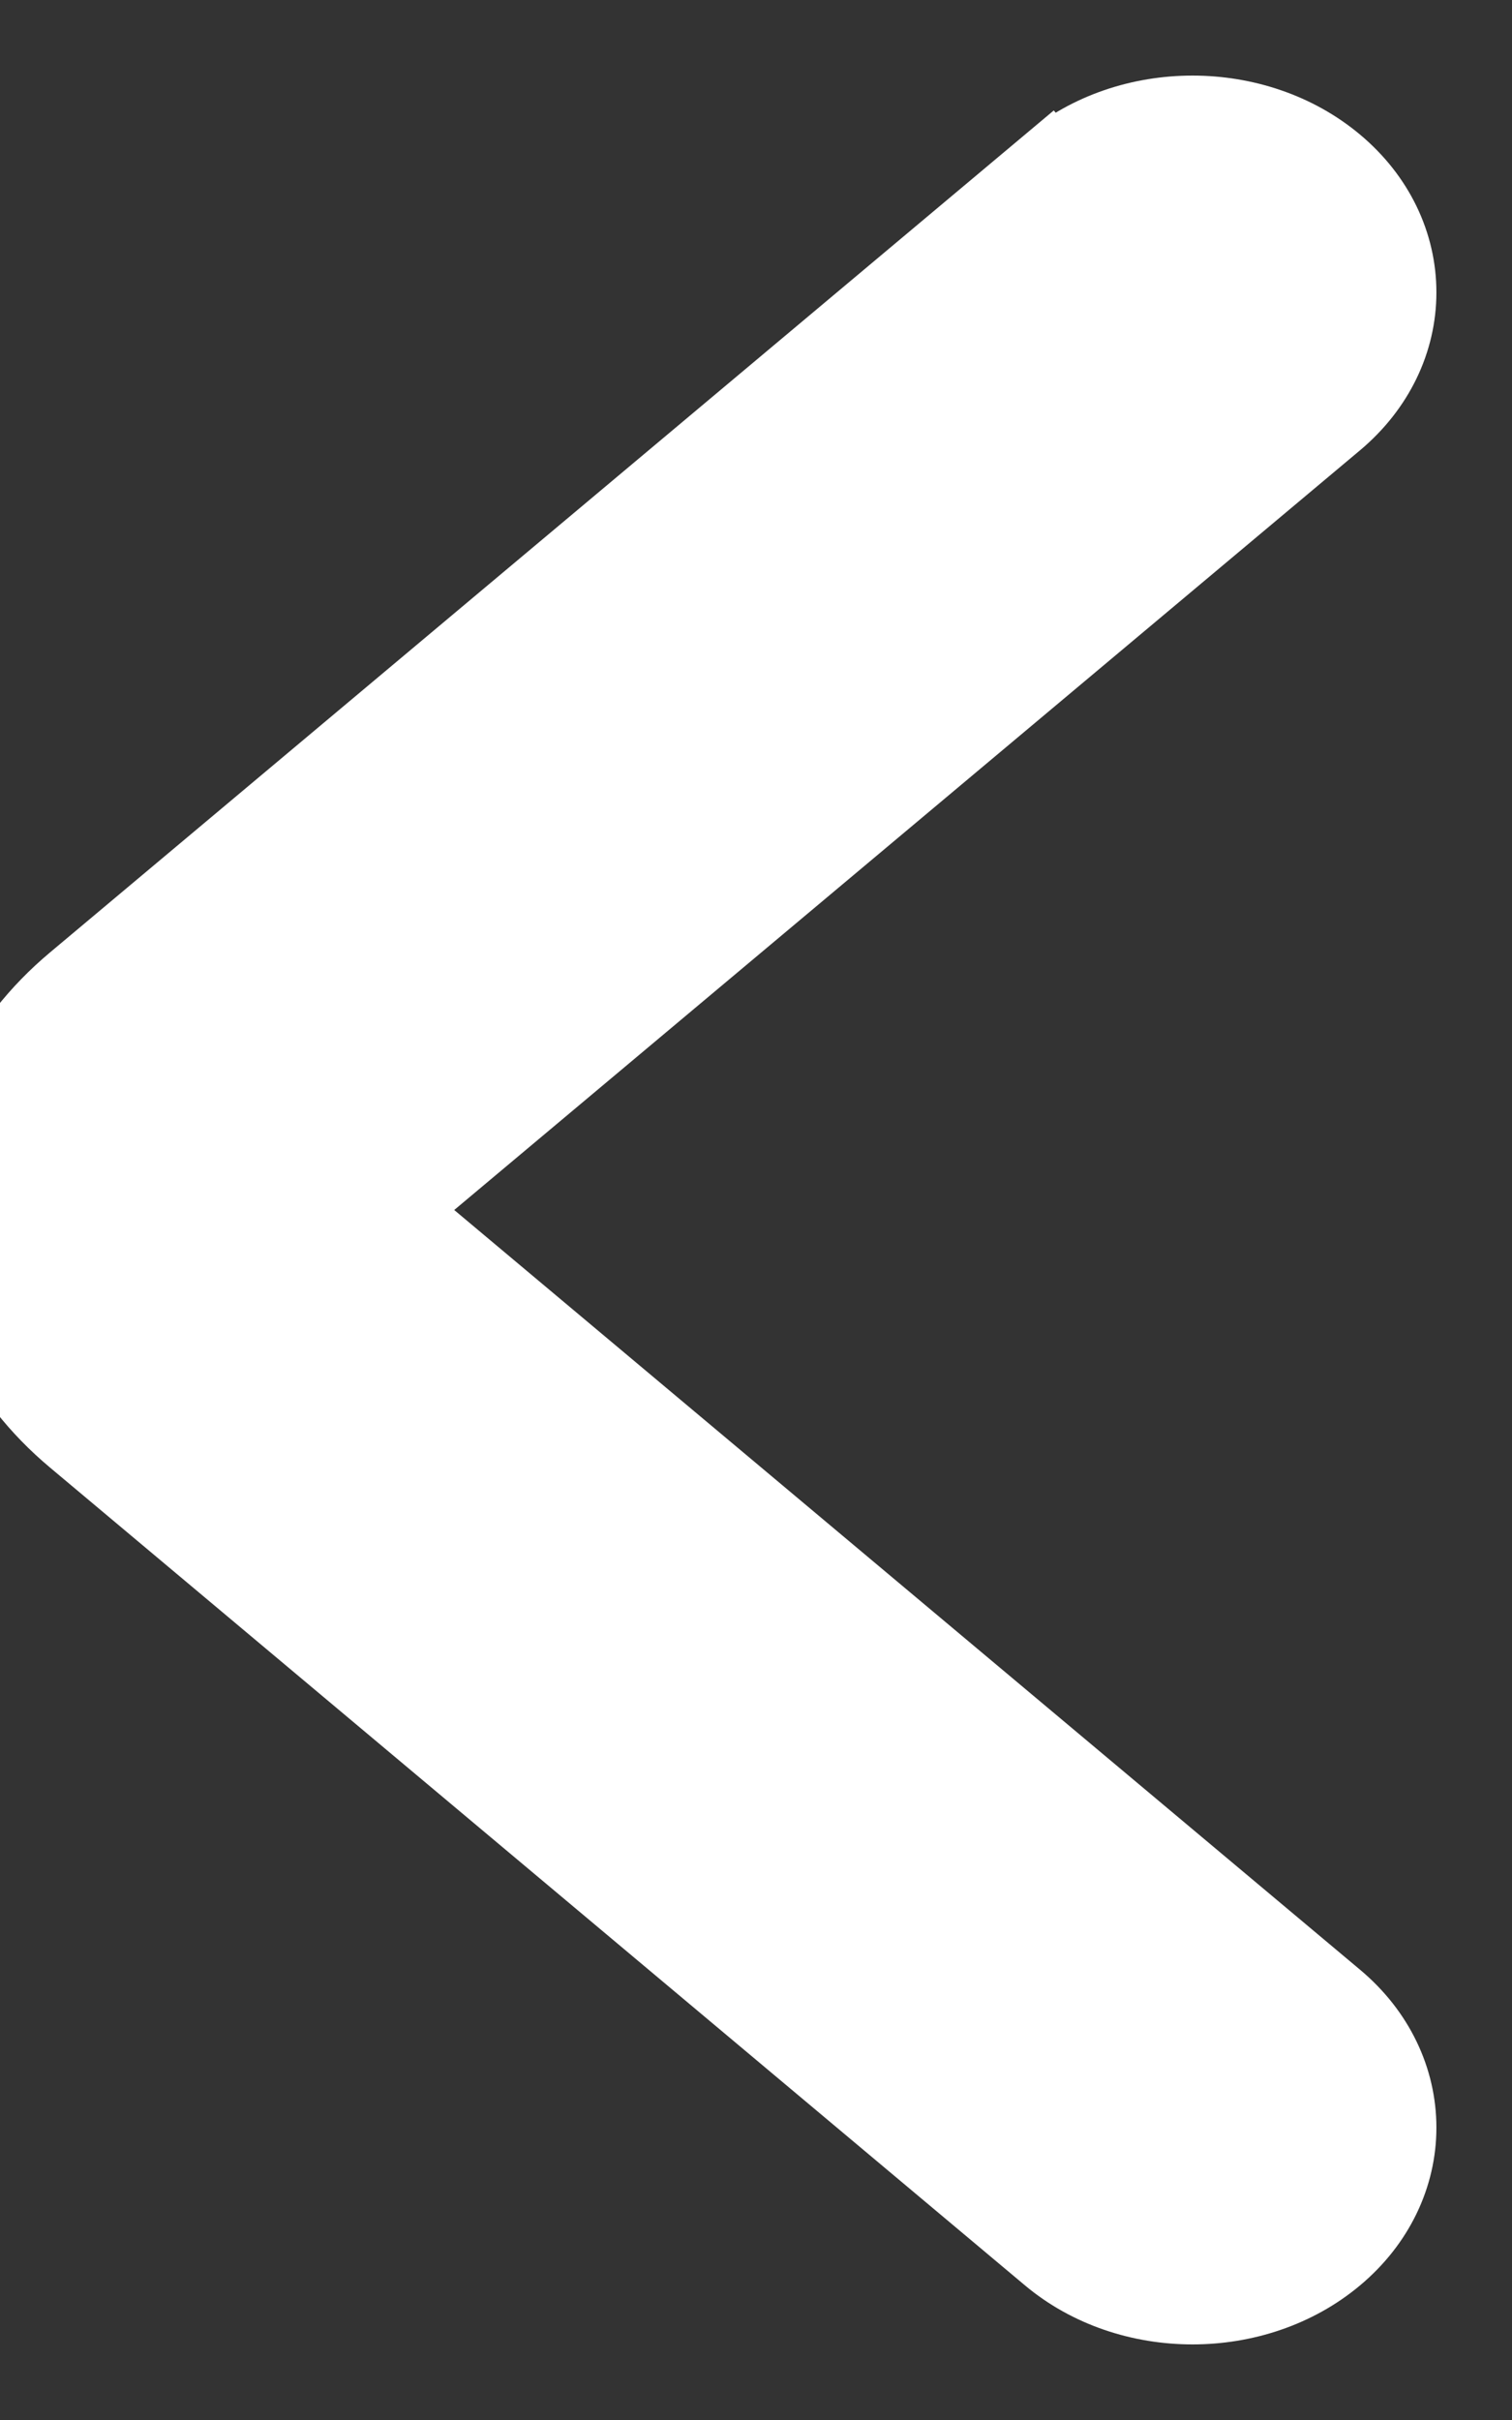 <svg width="10" height="16" viewBox="0 0 10 16" fill="none" xmlns="http://www.w3.org/2000/svg">
<rect x="0" y="0" width="10" height="16" fill="#333333" stroke="none"/>
<path d="M8.835 14.918L8.835 14.918C8.307 15.361 7.467 15.361 6.939 14.918L6.939 14.918L0.491 9.511C0.004 9.103 -0.25 8.557 -0.25 8C-0.25 7.443 0.004 6.897 0.491 6.489L6.939 1.082L7.1 1.273L6.939 1.082C7.467 0.639 8.307 0.639 8.835 1.082C9.105 1.308 9.25 1.615 9.25 1.933C9.25 2.251 9.105 2.558 8.835 2.785C8.835 2.785 8.835 2.785 8.835 2.785L2.615 8L8.835 13.215L8.835 13.215C9.105 13.441 9.25 13.749 9.25 14.067C9.25 14.384 9.105 14.692 8.835 14.918Z" fill="white" stroke="white" stroke-width="0.5"/>
</svg>